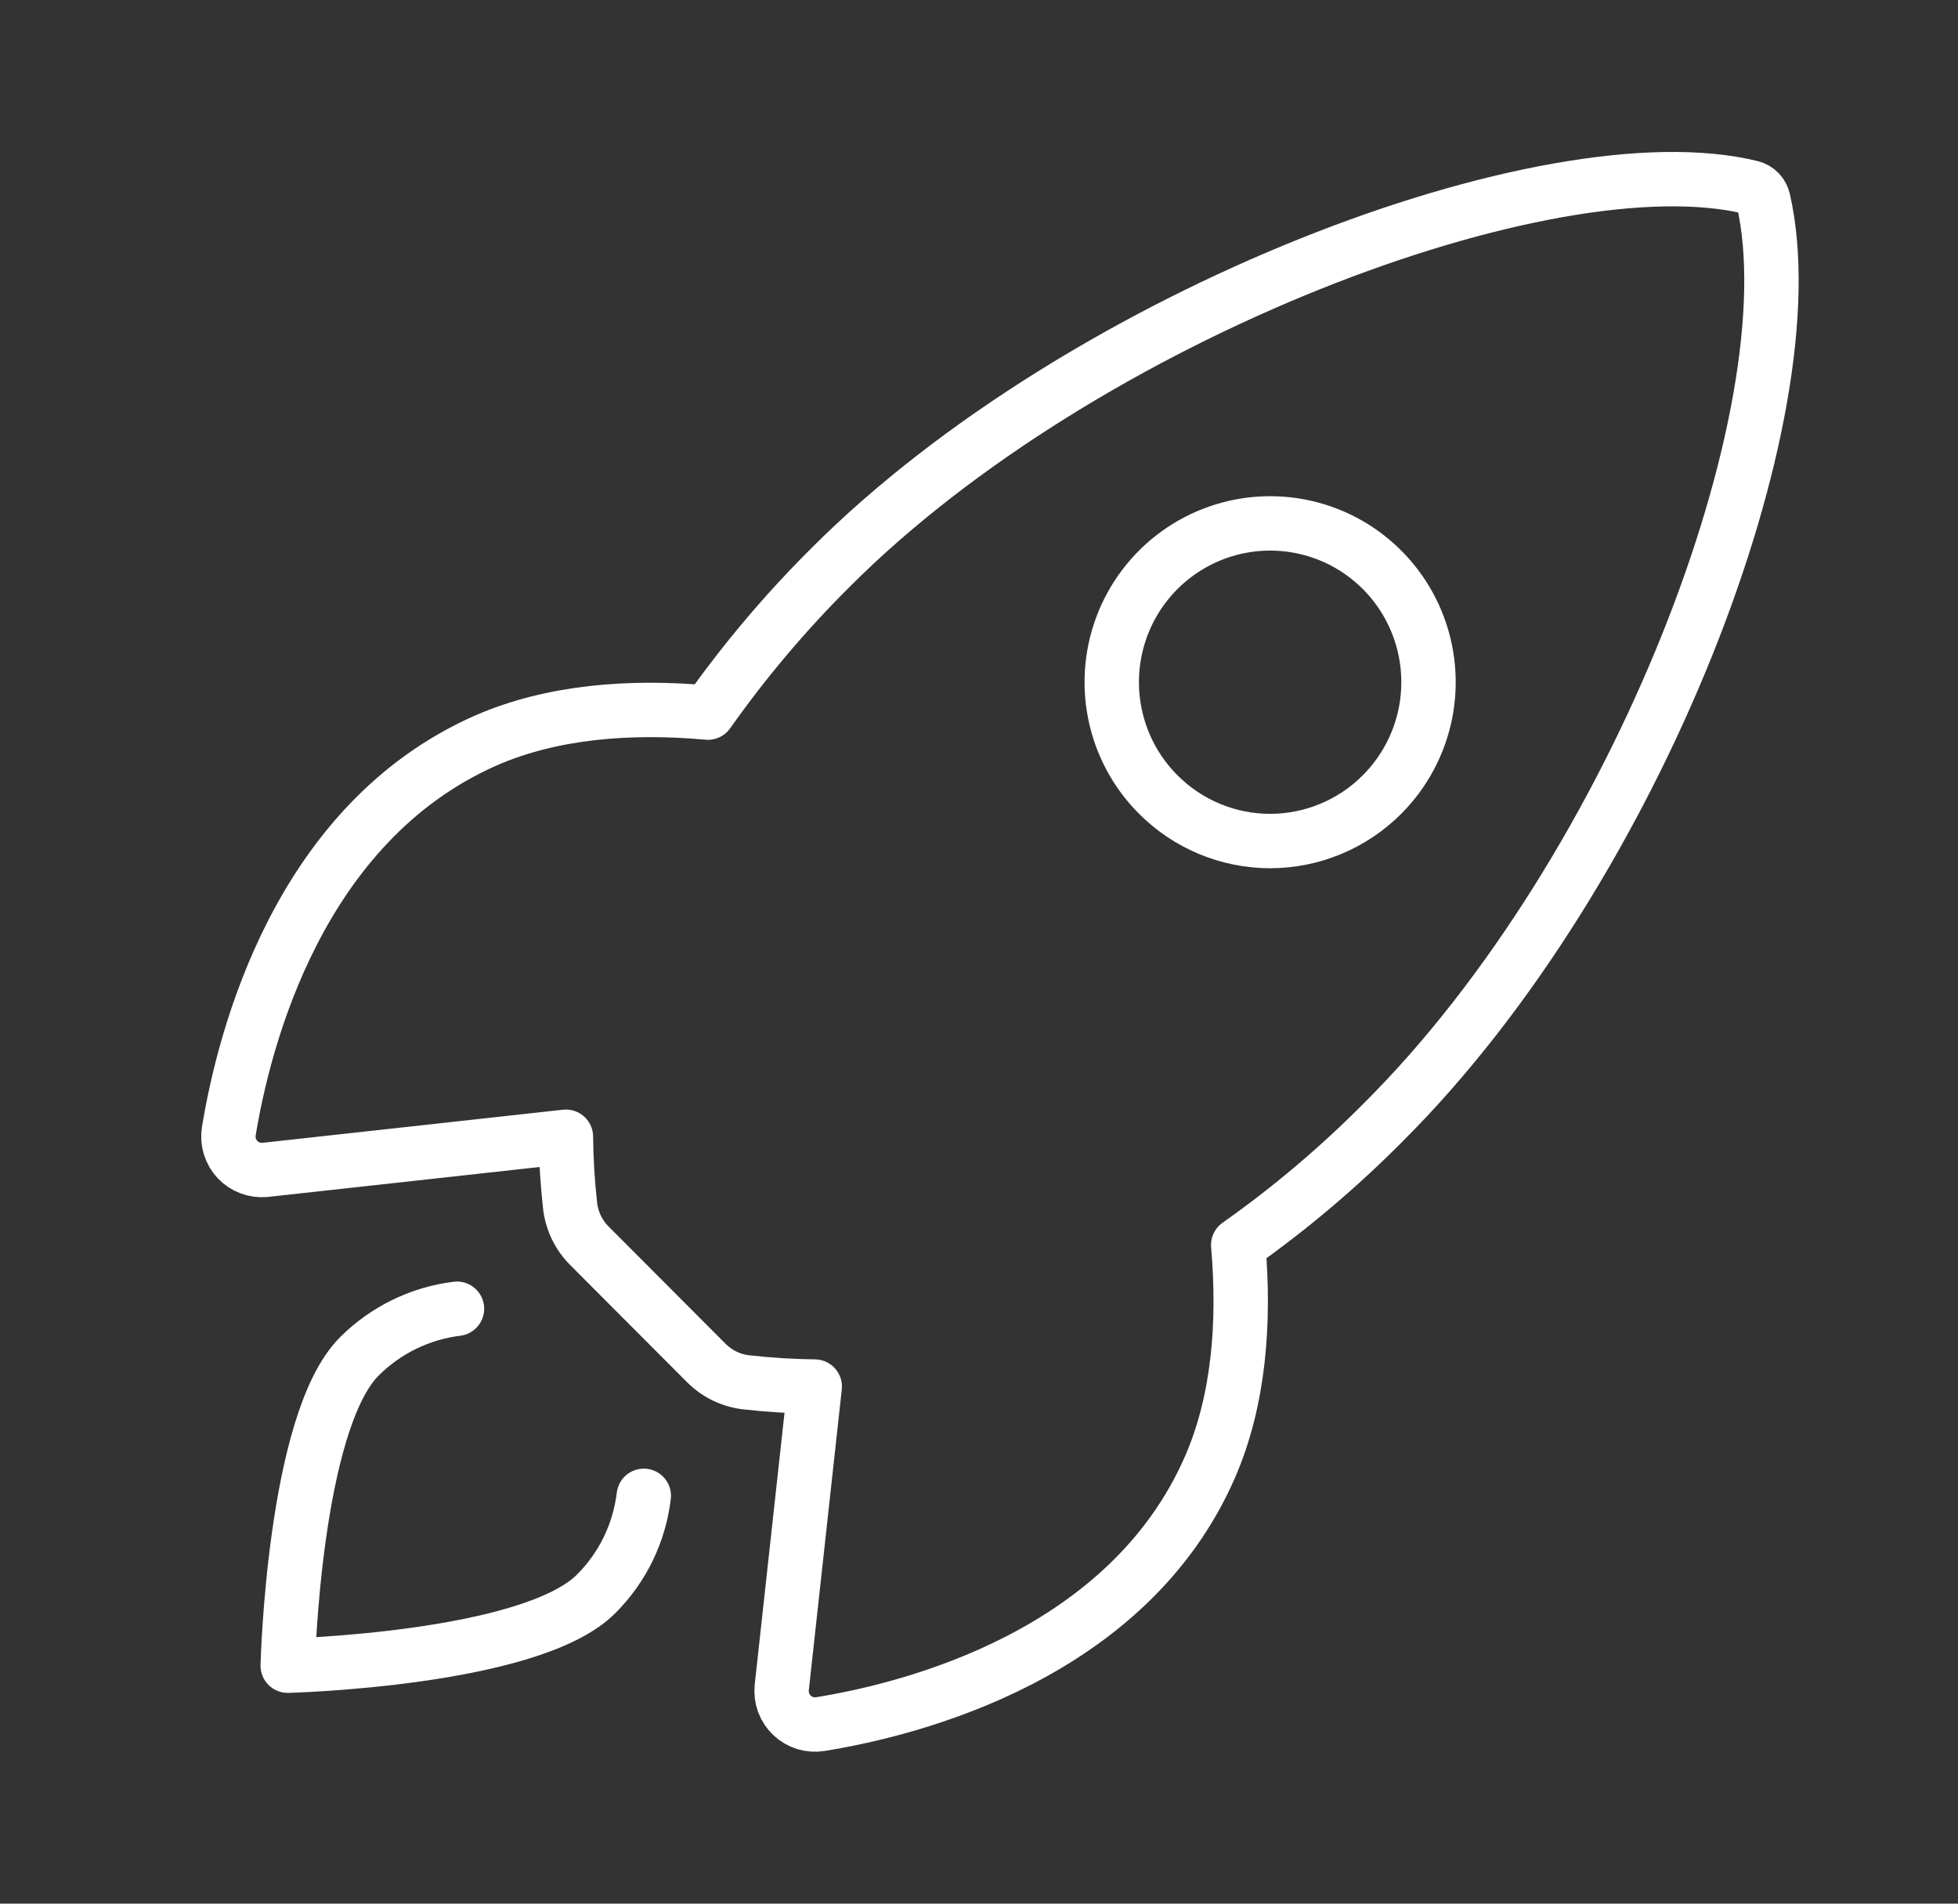 <svg width="36" height="35" viewBox="0 0 36 35" fill="none" xmlns="http://www.w3.org/2000/svg">
<rect x="0" y="0" width="36" height="35" fill="#333333" stroke="none"/>
<path d="M32.421 3.678C32.409 3.622 32.382 3.571 32.342 3.53C32.302 3.489 32.251 3.46 32.196 3.447C28.487 2.538 19.919 5.777 15.273 10.431C14.445 11.254 13.69 12.148 13.016 13.102C11.584 12.973 10.152 13.082 8.932 13.615C5.489 15.133 4.487 19.096 4.207 20.798C4.192 20.891 4.199 20.986 4.226 21.077C4.254 21.167 4.302 21.25 4.366 21.319C4.431 21.387 4.51 21.44 4.599 21.473C4.687 21.506 4.782 21.518 4.876 21.509L10.405 20.9C10.409 21.318 10.434 21.736 10.48 22.151C10.509 22.438 10.636 22.706 10.841 22.909L12.982 25.055C13.185 25.261 13.452 25.389 13.739 25.417C14.151 25.463 14.565 25.488 14.98 25.493L14.373 31.03C14.364 31.123 14.376 31.218 14.409 31.307C14.442 31.395 14.495 31.475 14.563 31.539C14.632 31.604 14.714 31.652 14.804 31.68C14.894 31.707 14.989 31.714 15.082 31.699C16.78 31.425 20.743 30.421 22.248 26.971C22.78 25.747 22.889 24.319 22.766 22.89C23.721 22.216 24.616 21.459 25.439 20.628C30.103 15.98 33.314 7.581 32.421 3.678ZM21.294 14.606C20.886 14.198 20.609 13.678 20.497 13.112C20.384 12.546 20.442 11.959 20.662 11.425C20.883 10.892 21.256 10.436 21.735 10.115C22.214 9.794 22.777 9.623 23.353 9.623C23.929 9.623 24.492 9.794 24.971 10.115C25.45 10.436 25.823 10.892 26.043 11.425C26.264 11.959 26.321 12.546 26.209 13.112C26.096 13.678 25.819 14.198 25.412 14.606C25.142 14.878 24.821 15.093 24.467 15.24C24.114 15.387 23.735 15.463 23.353 15.463C22.97 15.463 22.591 15.387 22.238 15.24C21.885 15.093 21.564 14.878 21.294 14.606Z" stroke="white" stroke-linecap="round" stroke-linejoin="round"/>
<path d="M8.402 24.062C7.722 24.146 7.09 24.455 6.605 24.94C5.403 26.149 5.29 30.625 5.29 30.625C5.29 30.625 9.758 30.511 10.96 29.305C11.447 28.82 11.755 28.185 11.837 27.502" stroke="white" stroke-linecap="round" stroke-linejoin="round"/>
</svg>
